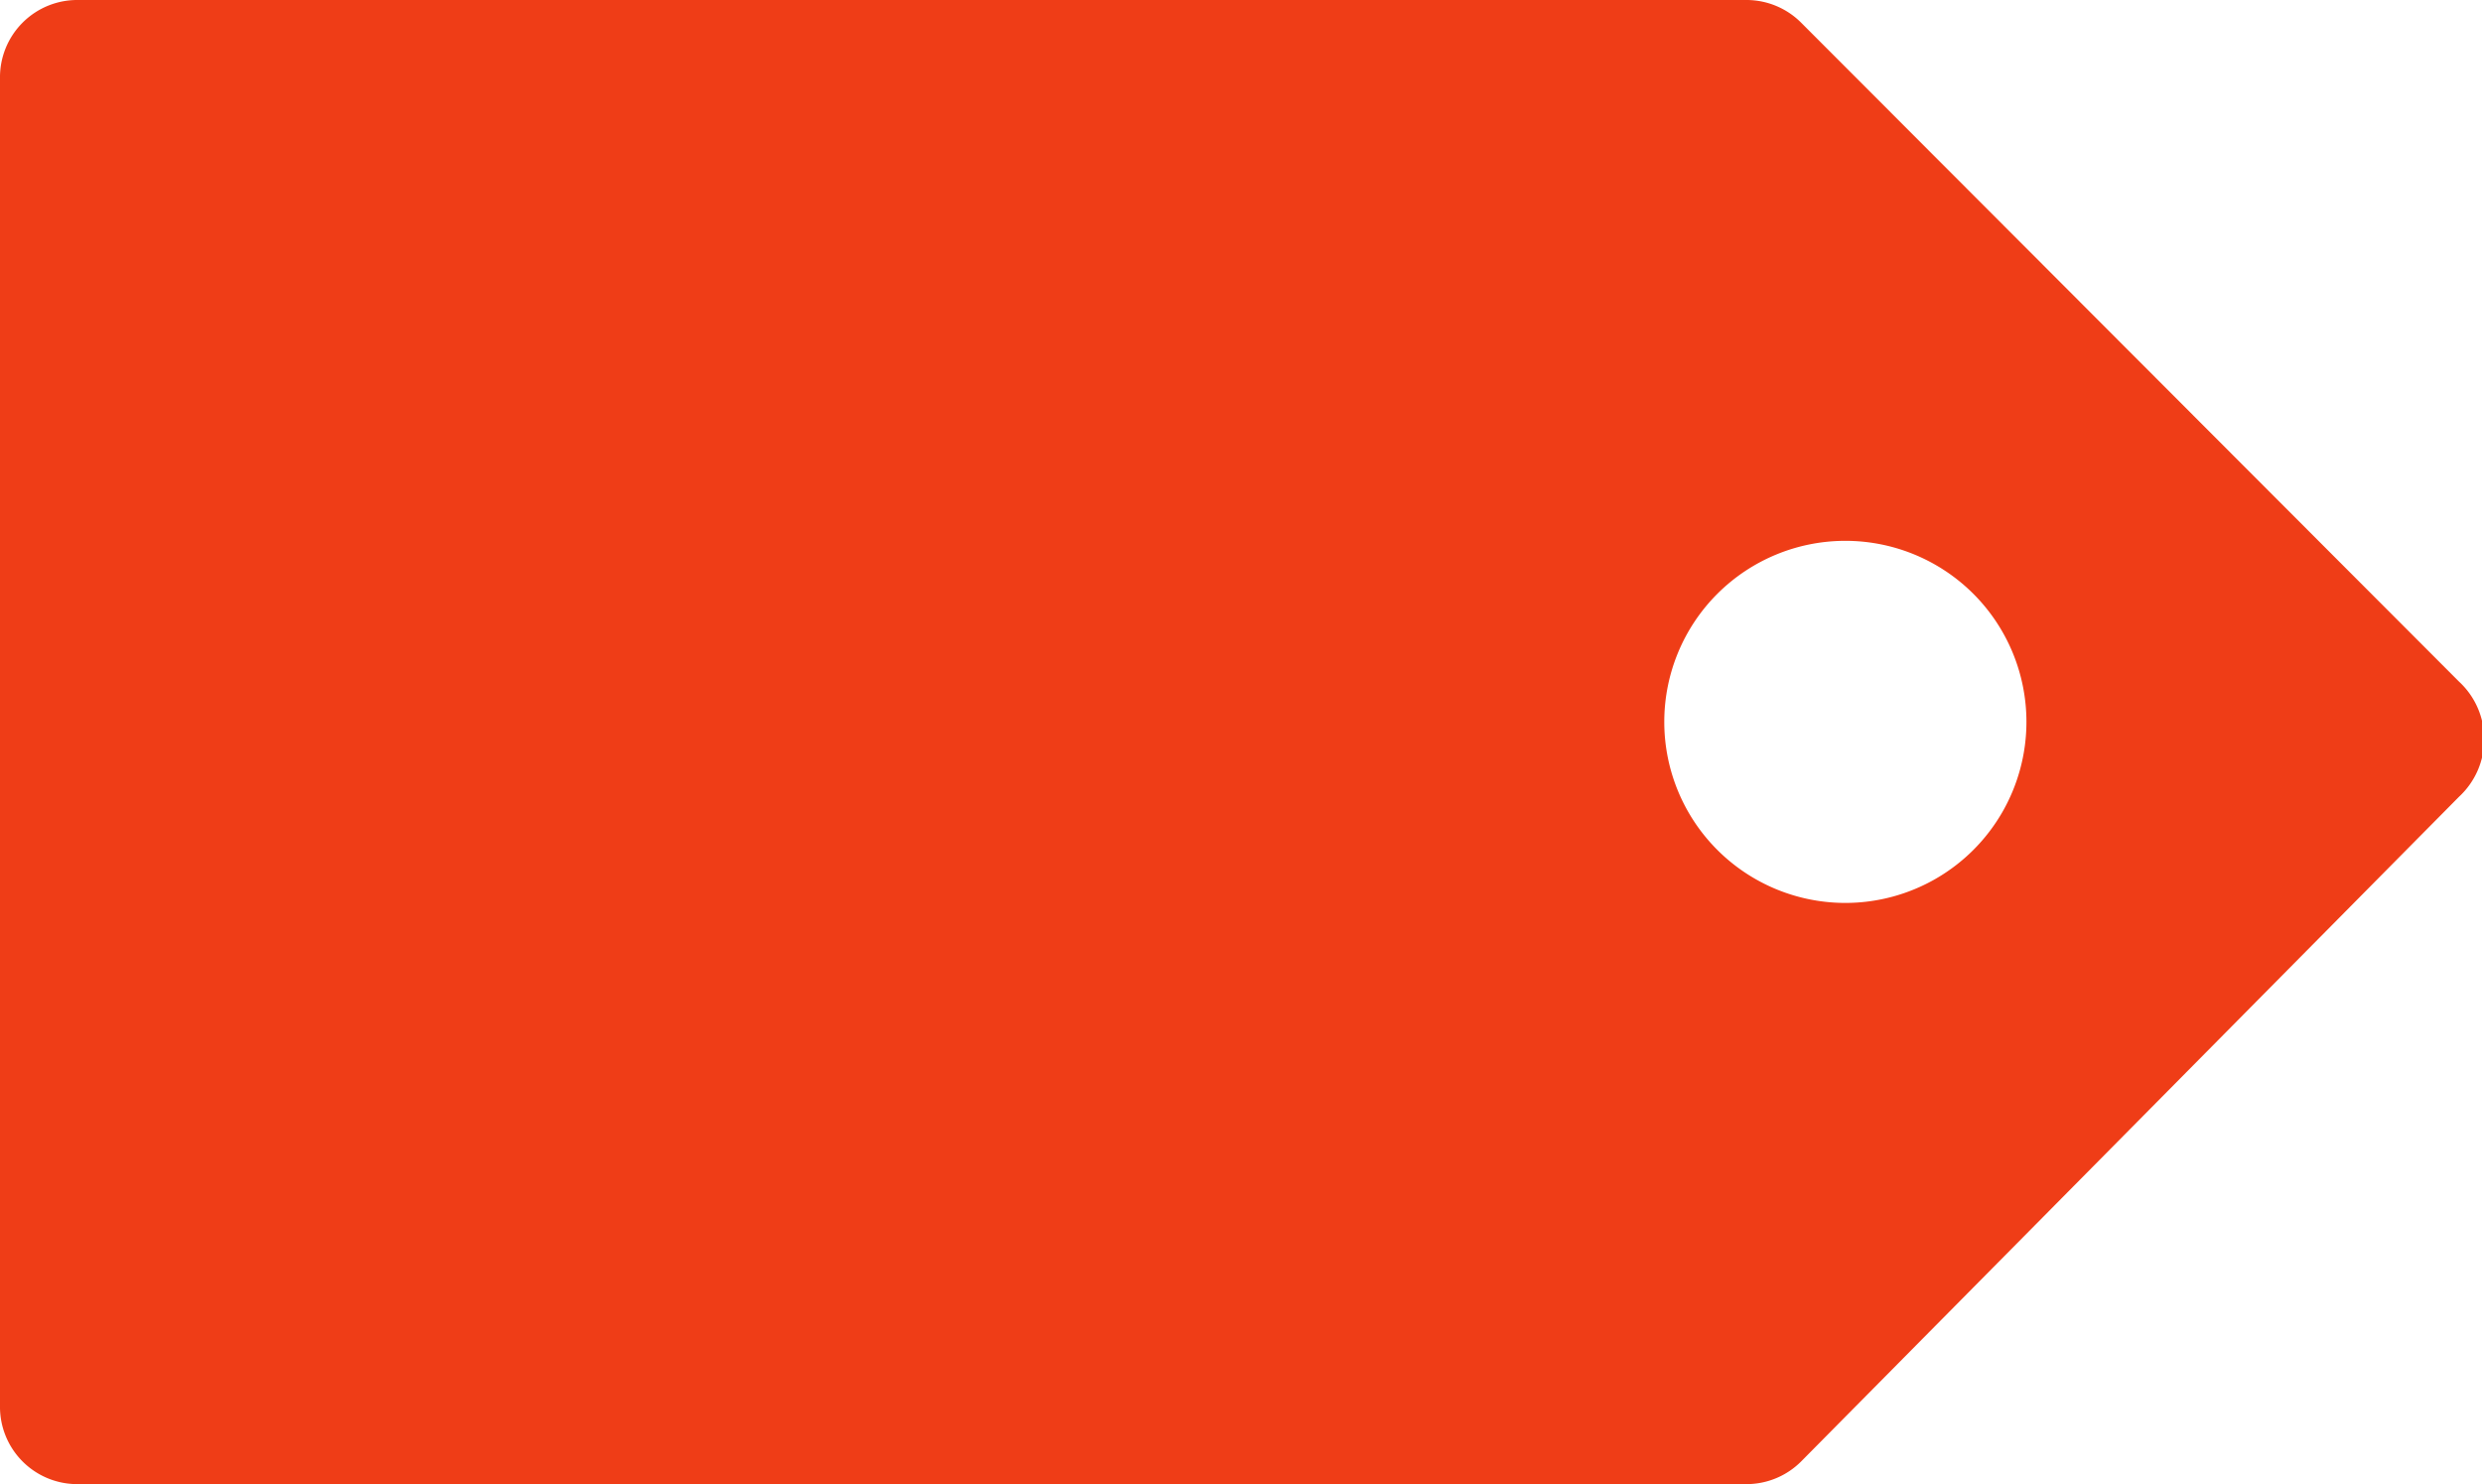 <svg xmlns="http://www.w3.org/2000/svg" viewBox="0 0 21.52 12.87"><defs><style>.cls-1{fill:#ef3d17;}</style></defs><g id="Layer_2" data-name="Layer 2"><g id="Layer_1-2" data-name="Layer 1"><path class="cls-1" d="M15.14,0H.68A.67.67,0,0,0,0,.68V12.19a.67.67,0,0,0,.68.68H15.14a.67.67,0,0,0,.48-.2l5.7-5.76a.68.68,0,0,0,0-1L15.62.2A.67.67,0,0,0,15.14,0ZM16,7.83a1.57,1.57,0,1,1,1.57-1.57A1.57,1.57,0,0,1,16,7.83ZM15.14,0H.68A.67.67,0,0,0,0,.68V12.19a.67.67,0,0,0,.68.68H15.14a.67.67,0,0,0,.48-.2l5.7-5.76a.68.68,0,0,0,0-1L15.62.2A.67.67,0,0,0,15.14,0ZM16,7.83a1.57,1.57,0,1,1,1.57-1.57A1.57,1.57,0,0,1,16,7.83ZM15.14,0H.68A.67.67,0,0,0,0,.68V12.19a.67.67,0,0,0,.68.68H15.14a.67.67,0,0,0,.48-.2l5.7-5.76a.68.68,0,0,0,0-1L15.62.2A.67.67,0,0,0,15.14,0ZM16,7.83a1.57,1.57,0,1,1,1.57-1.57A1.57,1.57,0,0,1,16,7.83ZM15.14,0H.68A.67.67,0,0,0,0,.68V12.19a.67.67,0,0,0,.68.68H15.14a.67.67,0,0,0,.48-.2l5.7-5.76a.68.68,0,0,0,0-1L15.62.2A.67.67,0,0,0,15.14,0ZM16,7.83a1.57,1.57,0,1,1,1.57-1.57A1.57,1.57,0,0,1,16,7.83ZM15.14,0H.68A.67.67,0,0,0,0,.68V12.19a.67.67,0,0,0,.68.68H15.14a.67.67,0,0,0,.48-.2l5.7-5.76a.68.68,0,0,0,0-1L15.62.2A.67.67,0,0,0,15.14,0ZM16,7.83a1.57,1.57,0,1,1,1.57-1.57A1.57,1.57,0,0,1,16,7.83ZM15.14,0H.68A.67.67,0,0,0,0,.68V12.19a.67.67,0,0,0,.68.68H15.14a.67.67,0,0,0,.48-.2l5.7-5.76a.68.68,0,0,0,0-1L15.62.2A.67.67,0,0,0,15.14,0ZM16,7.83a1.57,1.57,0,1,1,1.57-1.57A1.57,1.57,0,0,1,16,7.83ZM15.14,0H.68A.67.67,0,0,0,0,.68V12.19a.67.67,0,0,0,.68.68H15.14a.67.67,0,0,0,.48-.2l5.7-5.76a.68.68,0,0,0,0-1L15.62.2A.67.67,0,0,0,15.14,0ZM16,7.83a1.57,1.57,0,1,1,1.57-1.57A1.57,1.57,0,0,1,16,7.83ZM15.14,0H.68A.67.67,0,0,0,0,.68V12.19a.67.67,0,0,0,.68.68H15.14a.67.67,0,0,0,.48-.2l5.7-5.76a.68.68,0,0,0,0-1L15.62.2A.67.67,0,0,0,15.14,0ZM16,7.83a1.57,1.57,0,1,1,1.57-1.57A1.57,1.57,0,0,1,16,7.83Z"/></g></g></svg>
